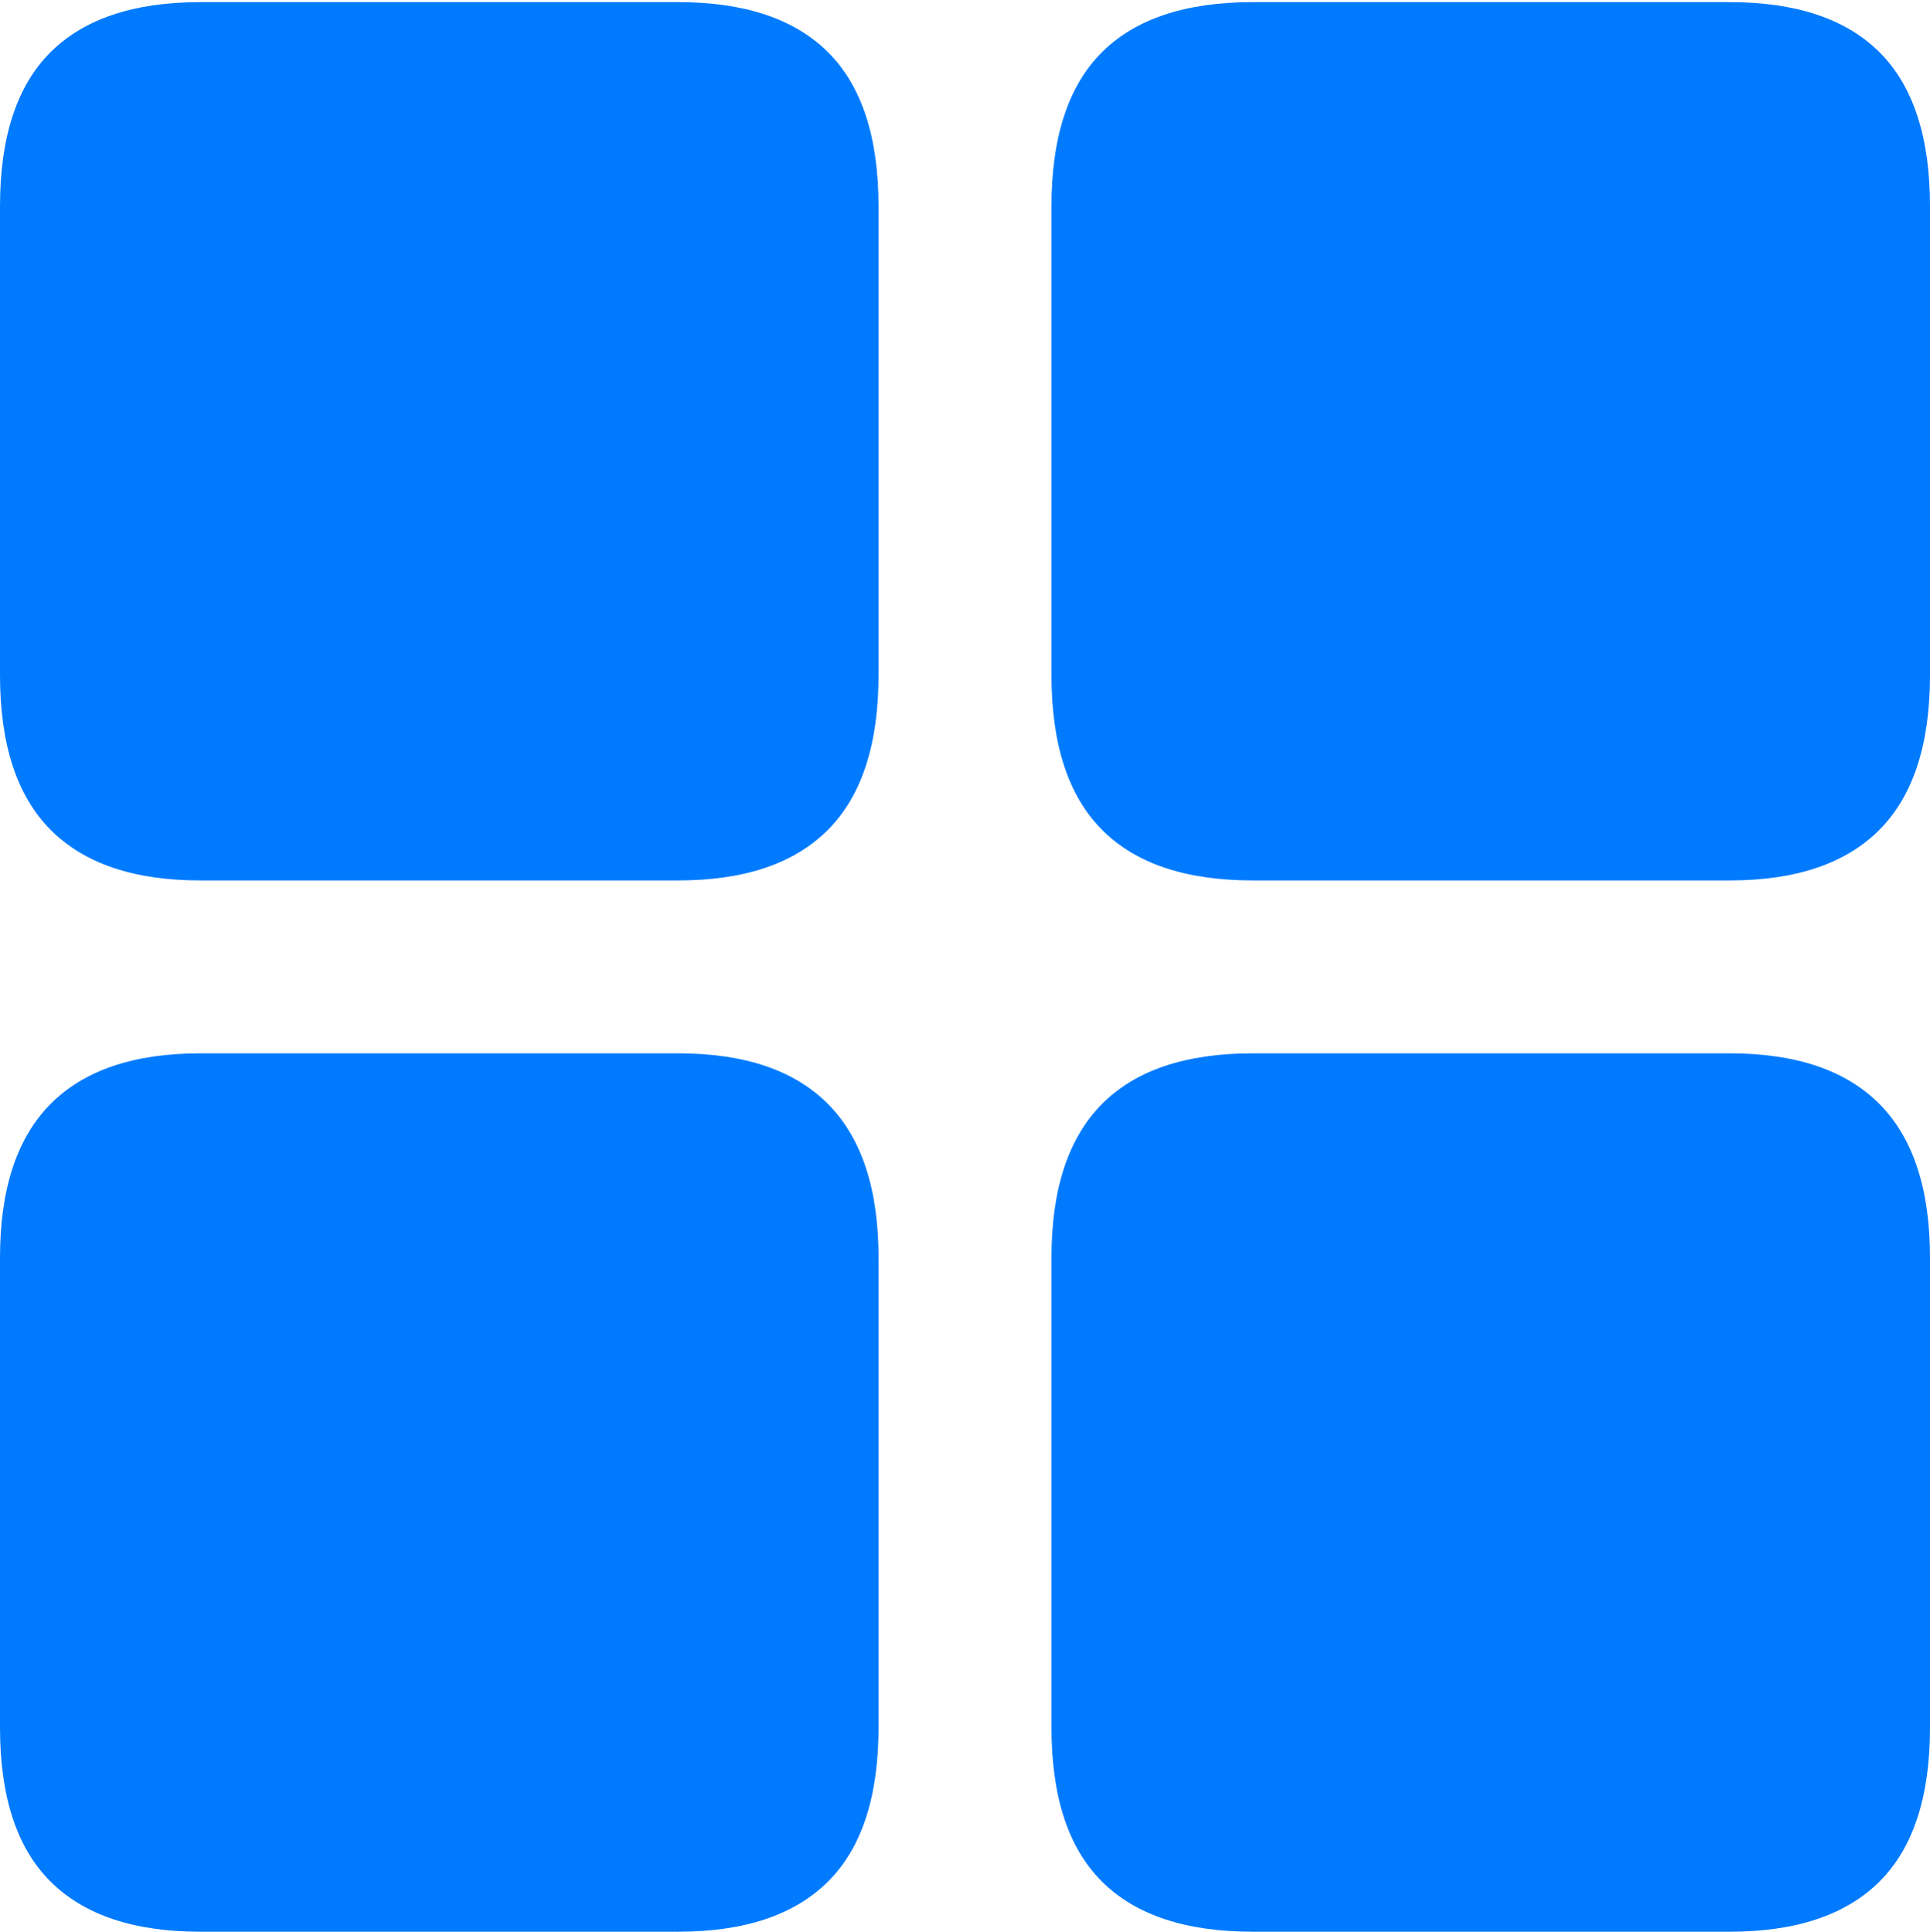 <?xml version="1.0" encoding="UTF-8"?>
<!--Generator: Apple Native CoreSVG 175.5-->
<!DOCTYPE svg
PUBLIC "-//W3C//DTD SVG 1.1//EN"
       "http://www.w3.org/Graphics/SVG/1.1/DTD/svg11.dtd">
<svg version="1.1" xmlns="http://www.w3.org/2000/svg" xmlns:xlink="http://www.w3.org/1999/xlink" width="17.979" height="17.998">
 <g>
  <rect height="17.998" opacity="0" width="17.979" x="0" y="0"/>
  <path d="M1.865 8.203L6.318 8.203Q7.246 8.203 7.715 7.729Q8.184 7.256 8.184 6.289L8.184 1.924Q8.184 0.957 7.715 0.488Q7.246 0.02 6.318 0.02L1.865 0.02Q0.938 0.02 0.469 0.488Q0 0.957 0 1.924L0 6.289Q0 7.256 0.469 7.729Q0.938 8.203 1.865 8.203ZM11.67 8.203L16.113 8.203Q17.041 8.203 17.51 7.729Q17.979 7.256 17.979 6.289L17.979 1.924Q17.979 0.957 17.51 0.488Q17.041 0.02 16.113 0.02L11.67 0.02Q10.732 0.02 10.264 0.488Q9.795 0.957 9.795 1.924L9.795 6.289Q9.795 7.256 10.264 7.729Q10.732 8.203 11.67 8.203ZM1.865 17.998L6.318 17.998Q7.246 17.998 7.715 17.529Q8.184 17.061 8.184 16.094L8.184 11.719Q8.184 10.762 7.715 10.288Q7.246 9.814 6.318 9.814L1.865 9.814Q0.938 9.814 0.469 10.288Q0 10.762 0 11.719L0 16.094Q0 17.061 0.469 17.529Q0.938 17.998 1.865 17.998ZM11.67 17.998L16.113 17.998Q17.041 17.998 17.51 17.529Q17.979 17.061 17.979 16.094L17.979 11.719Q17.979 10.762 17.51 10.288Q17.041 9.814 16.113 9.814L11.67 9.814Q10.732 9.814 10.264 10.288Q9.795 10.762 9.795 11.719L9.795 16.094Q9.795 17.061 10.264 17.529Q10.732 17.998 11.67 17.998Z" fill="#007aff"/>
 </g>
</svg>
